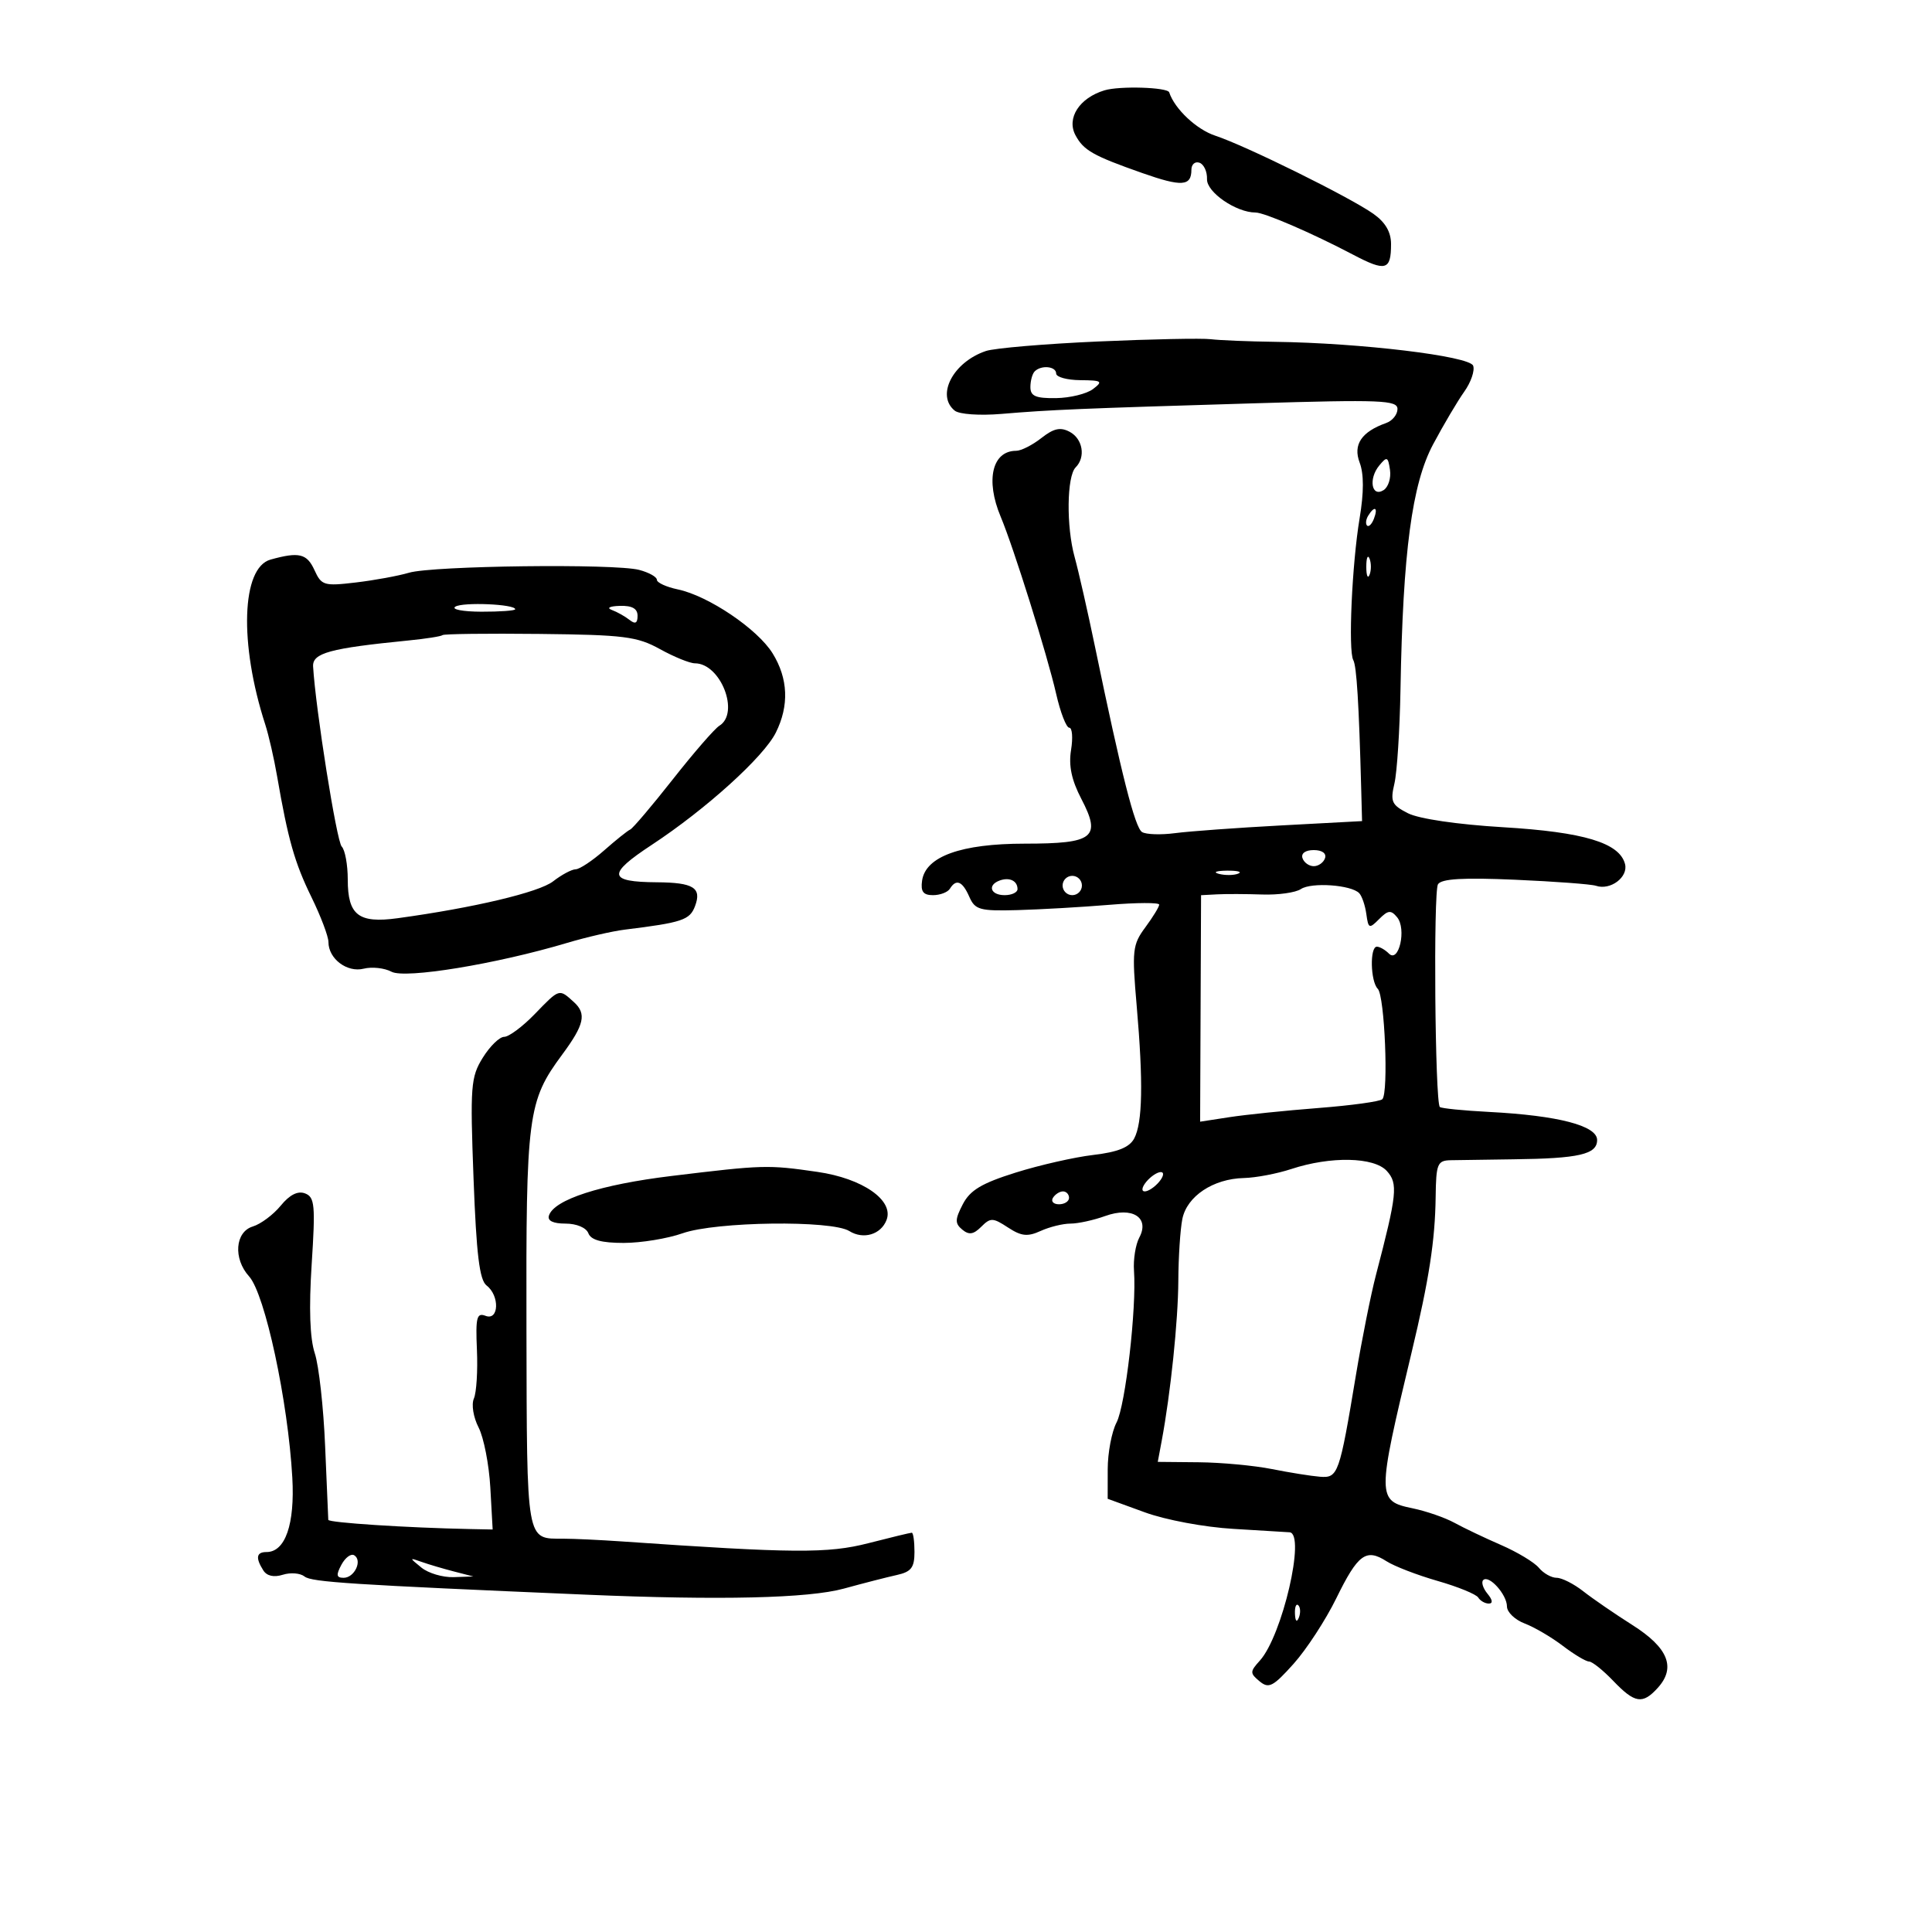 <svg xmlns="http://www.w3.org/2000/svg" width="300" height="300" viewBox="0 0 300 300" version="1.1">
	<path d="M 171.500 14.028 C 167.606 15.208, 165.580 18.347, 167 21 C 168.258 23.351, 169.736 24.187, 177.400 26.880 C 183.514 29.029, 185 28.927, 185 26.358 C 185 25.519, 185.563 25.029, 186.250 25.268 C 186.938 25.507, 187.466 26.655, 187.424 27.820 C 187.351 29.839, 191.948 33, 194.956 33 C 196.340 33, 203.748 36.200, 210.102 39.543 C 215.179 42.213, 216 41.985, 216 37.901 C 216 36.022, 215.119 34.514, 213.250 33.195 C 209.582 30.605, 193.442 22.631, 188.705 21.068 C 185.790 20.106, 182.395 16.912, 181.553 14.339 C 181.293 13.546, 173.851 13.315, 171.500 14.028 M 170.500 53.027 C 162.250 53.392, 154.416 54.057, 153.092 54.504 C 147.999 56.221, 145.302 61.381, 148.250 63.766 C 148.952 64.334, 152.130 64.556, 155.500 64.272 C 163.190 63.624, 167.719 63.434, 194.750 62.626 C 214.475 62.036, 217 62.136, 217 63.511 C 217 64.365, 216.213 65.342, 215.250 65.683 C 211.410 67.045, 210.067 69.046, 211.125 71.828 C 211.793 73.585, 211.791 76.461, 211.120 80.480 C 209.932 87.590, 209.331 101.075, 210.138 102.500 C 210.656 103.415, 211.016 109.271, 211.367 122.500 L 211.500 127.500 199 128.169 C 192.125 128.538, 184.690 129.077, 182.478 129.369 C 180.265 129.661, 177.951 129.584, 177.335 129.200 C 176.234 128.512, 174.145 120.287, 170.047 100.500 C 168.908 95, 167.477 88.700, 166.868 86.500 C 165.558 81.769, 165.646 73.954, 167.026 72.574 C 168.613 70.987, 168.140 68.145, 166.107 67.057 C 164.660 66.283, 163.621 66.511, 161.699 68.022 C 160.316 69.110, 158.558 70, 157.792 70 C 154.070 70, 152.997 74.541, 155.378 80.216 C 157.407 85.053, 162.622 101.705, 164.002 107.750 C 164.660 110.638, 165.576 113, 166.037 113 C 166.497 113, 166.622 114.555, 166.313 116.456 C 165.917 118.900, 166.386 121.128, 167.914 124.059 C 171.042 130.061, 169.854 131, 159.128 131.002 C 149.227 131.003, 143.714 132.991, 143.180 136.750 C 142.940 138.443, 143.358 139, 144.871 139 C 145.977 139, 147.160 138.550, 147.500 138 C 148.478 136.418, 149.447 136.820, 150.513 139.250 C 151.404 141.281, 152.132 141.483, 158 141.321 C 161.575 141.223, 167.988 140.854, 172.250 140.501 C 176.512 140.148, 180 140.134, 180 140.470 C 180 140.806, 179.032 142.390, 177.849 143.991 C 175.850 146.694, 175.755 147.559, 176.506 156.200 C 177.536 168.064, 177.417 174.352, 176.115 176.785 C 175.376 178.167, 173.572 178.892, 169.766 179.340 C 166.842 179.683, 161.411 180.918, 157.698 182.084 C 152.426 183.738, 150.629 184.816, 149.500 187.001 C 148.278 189.363, 148.266 189.976, 149.420 190.934 C 150.462 191.798, 151.164 191.693, 152.365 190.492 C 153.800 189.057, 154.172 189.066, 156.512 190.600 C 158.593 191.963, 159.558 192.067, 161.588 191.142 C 162.966 190.514, 165.053 190, 166.226 190 C 167.399 190, 169.823 189.470, 171.613 188.823 C 175.803 187.308, 178.574 189.060, 176.908 192.172 C 176.331 193.251, 175.961 195.566, 176.086 197.317 C 176.501 203.114, 174.764 218.227, 173.377 220.885 C 172.626 222.323, 172.010 225.577, 172.006 228.116 L 172 232.732 177.768 234.835 C 181.013 236.018, 187.027 237.141, 191.518 237.402 C 195.908 237.657, 199.838 237.896, 200.250 237.933 C 202.786 238.160, 199.109 254.013, 195.628 257.859 C 194.076 259.573, 194.073 259.816, 195.584 261.070 C 197.012 262.254, 197.678 261.913, 200.859 258.366 C 202.862 256.132, 205.850 251.549, 207.500 248.180 C 210.859 241.323, 212.122 240.392, 215.302 242.433 C 216.511 243.209, 220.079 244.583, 223.232 245.487 C 226.384 246.391, 229.223 247.552, 229.541 248.066 C 229.858 248.580, 230.597 249, 231.181 249 C 231.845 249, 231.769 248.426, 230.980 247.476 C 230.284 246.638, 229.983 245.684, 230.310 245.357 C 231.188 244.479, 234 247.601, 234 249.453 C 234 250.331, 235.236 251.519, 236.746 252.093 C 238.256 252.667, 240.926 254.231, 242.679 255.569 C 244.432 256.906, 246.262 258, 246.746 258 C 247.230 258, 248.919 259.350, 250.500 261 C 253.858 264.505, 255.062 264.694, 257.425 262.082 C 260.274 258.934, 259.034 255.857, 253.500 252.348 C 250.750 250.604, 247.304 248.237, 245.842 247.088 C 244.380 245.940, 242.522 245, 241.714 245 C 240.906 245, 239.666 244.303, 238.959 243.450 C 238.252 242.598, 235.609 241.005, 233.086 239.909 C 230.564 238.814, 227.311 237.264, 225.857 236.465 C 224.403 235.667, 221.480 234.653, 219.362 234.213 C 213.789 233.055, 213.786 232.574, 219.194 210 C 221.906 198.679, 222.839 192.644, 222.927 185.856 C 222.994 180.707, 223.198 180.207, 225.250 180.158 C 226.488 180.128, 230.875 180.064, 235 180.016 C 245.194 179.896, 248 179.249, 248 177.020 C 248 174.792, 241.945 173.218, 231.224 172.660 C 227.222 172.452, 223.780 172.106, 223.575 171.891 C 222.825 171.105, 222.555 138.463, 223.290 137.307 C 223.835 136.449, 227.202 136.252, 235.274 136.605 C 241.448 136.875, 247.095 137.298, 247.822 137.544 C 250.058 138.302, 252.864 136.197, 252.332 134.161 C 251.471 130.868, 245.942 129.201, 233.385 128.450 C 226.339 128.029, 220.336 127.148, 218.641 126.288 C 216.097 124.996, 215.864 124.488, 216.525 121.668 C 216.933 119.926, 217.357 113.325, 217.468 107 C 217.842 85.716, 219.249 75.154, 222.530 69 C 224.143 65.975, 226.319 62.295, 227.366 60.822 C 228.413 59.349, 229.035 57.533, 228.748 56.785 C 228.175 55.292, 211.270 53.254, 198 53.079 C 193.875 53.024, 189.375 52.841, 188 52.671 C 186.625 52.501, 178.750 52.661, 170.500 53.027 M 160.667 57.667 C 160.300 58.033, 160 59.130, 160 60.104 C 160 61.510, 160.817 61.863, 163.970 61.820 C 166.153 61.790, 168.740 61.157, 169.720 60.414 C 171.317 59.203, 171.114 59.060, 167.750 59.032 C 165.688 59.014, 164 58.550, 164 58 C 164 56.875, 161.689 56.644, 160.667 57.667 M 214.167 72.287 C 212.466 74.351, 212.978 77.274, 214.837 76.111 C 215.573 75.650, 216.023 74.238, 215.837 72.972 C 215.534 70.903, 215.365 70.834, 214.167 72.287 M 212.459 80.067 C 212.096 80.653, 212.014 81.348, 212.276 81.610 C 212.538 81.872, 213.019 81.392, 213.345 80.543 C 214.021 78.781, 213.445 78.471, 212.459 80.067 M 42.008 86.893 C 37.497 88.148, 37.119 99.940, 41.188 112.500 C 41.722 114.150, 42.548 117.750, 43.022 120.500 C 44.721 130.343, 45.749 133.967, 48.356 139.294 C 49.810 142.267, 51 145.410, 51 146.278 C 51 148.877, 53.897 151.064, 56.479 150.416 C 57.763 150.094, 59.705 150.307, 60.793 150.889 C 62.904 152.019, 77.044 149.701, 88 146.430 C 91.025 145.527, 95.075 144.593, 97 144.356 C 105.955 143.250, 107.116 142.861, 107.927 140.695 C 108.990 137.853, 107.683 137.039, 102 137 C 94.402 136.948, 94.240 135.768, 101.206 131.188 C 109.610 125.660, 118.582 117.544, 120.468 113.763 C 122.560 109.571, 122.390 105.367, 119.972 101.454 C 117.633 97.671, 109.991 92.514, 105.250 91.522 C 103.463 91.147, 102 90.476, 102 90.029 C 102 89.582, 100.763 88.891, 99.250 88.494 C 95.447 87.493, 67.177 87.842, 63.500 88.935 C 61.850 89.425, 58.135 90.106, 55.245 90.448 C 50.314 91.032, 49.918 90.914, 48.834 88.535 C 47.658 85.953, 46.438 85.660, 42.008 86.893 M 212.158 88 C 212.158 89.375, 212.385 89.938, 212.662 89.250 C 212.940 88.563, 212.940 87.438, 212.662 86.750 C 212.385 86.063, 212.158 86.625, 212.158 88 M 70.704 94.204 C 70.042 94.625, 71.862 94.976, 74.750 94.985 C 77.638 94.993, 80 94.822, 80 94.605 C 80 93.812, 71.873 93.461, 70.704 94.204 M 95 94.713 C 95.825 95.019, 97.063 95.713, 97.750 96.257 C 98.642 96.962, 99 96.781, 99 95.622 C 99 94.500, 98.152 94.024, 96.250 94.079 C 94.683 94.124, 94.145 94.397, 95 94.713 M 68.713 98.621 C 68.524 98.809, 66.149 99.184, 63.435 99.452 C 51.189 100.665, 48.494 101.401, 48.618 103.500 C 49.009 110.113, 52.274 130.655, 53.060 131.450 C 53.577 131.973, 54 134.280, 54 136.578 C 54 142.112, 55.673 143.409, 61.741 142.580 C 73.533 140.969, 83.695 138.560, 85.885 136.856 C 87.197 135.835, 88.772 134.993, 89.385 134.984 C 89.998 134.975, 91.992 133.653, 93.815 132.046 C 95.638 130.438, 97.457 128.983, 97.857 128.812 C 98.257 128.640, 101.240 125.125, 104.486 121 C 107.732 116.875, 110.976 113.140, 111.694 112.700 C 114.918 110.726, 111.901 103, 107.906 103 C 107.117 103, 104.677 102.009, 102.485 100.797 C 98.932 98.833, 96.905 98.577, 83.778 98.436 C 75.681 98.349, 68.901 98.432, 68.713 98.621 M 202.250 133.250 C 202.479 133.938, 203.267 134.500, 204 134.500 C 204.733 134.500, 205.521 133.938, 205.750 133.250 C 205.998 132.506, 205.289 132, 204 132 C 202.711 132, 202.002 132.506, 202.250 133.250 M 189.269 135.693 C 190.242 135.947, 191.592 135.930, 192.269 135.656 C 192.946 135.382, 192.150 135.175, 190.500 135.195 C 188.850 135.215, 188.296 135.439, 189.269 135.693 M 155.250 136.718 C 153.277 137.426, 153.794 139, 156 139 C 157.100 139, 158 138.577, 158 138.059 C 158 136.779, 156.763 136.176, 155.250 136.718 M 165 137.500 C 165 138.325, 165.675 139, 166.500 139 C 167.325 139, 168 138.325, 168 137.500 C 168 136.675, 167.325 136, 166.500 136 C 165.675 136, 165 136.675, 165 137.500 M 202 138.055 C 201.175 138.605, 198.475 138.984, 196 138.898 C 193.525 138.812, 190.375 138.801, 189 138.873 L 186.500 139.005 186.427 156.589 L 186.355 174.174 190.927 173.470 C 193.442 173.083, 199.663 172.443, 204.752 172.048 C 209.840 171.653, 214.293 171.040, 214.648 170.685 C 215.635 169.698, 215.016 154.629, 213.944 153.550 C 212.798 152.396, 212.679 147, 213.800 147 C 214.240 147, 215.083 147.483, 215.673 148.073 C 217.218 149.618, 218.432 144.226, 216.944 142.432 C 215.983 141.274, 215.539 141.319, 214.151 142.715 C 212.614 144.260, 212.477 144.206, 212.165 141.937 C 211.981 140.597, 211.483 139.137, 211.058 138.692 C 209.819 137.398, 203.639 136.963, 202 138.055 M 83 157.500 C 81.134 159.425, 79.014 161, 78.289 161 C 77.564 161, 76.066 162.463, 74.960 164.250 C 73.097 167.261, 72.992 168.640, 73.531 183 C 73.974 194.804, 74.457 198.765, 75.556 199.610 C 77.614 201.192, 77.483 205.122, 75.400 204.323 C 74.028 203.797, 73.836 204.550, 74.057 209.604 C 74.199 212.847, 73.987 216.247, 73.585 217.160 C 73.178 218.086, 73.501 220.075, 74.316 221.660 C 75.119 223.222, 75.939 227.425, 76.138 231 L 76.500 237.500 73 237.430 C 63.210 237.234, 51.009 236.442, 50.976 236 C 50.955 235.725, 50.735 230.580, 50.486 224.567 C 50.238 218.554, 49.515 212.062, 48.881 210.140 C 48.116 207.821, 47.953 203.170, 48.397 196.305 C 48.990 187.133, 48.874 185.889, 47.373 185.313 C 46.246 184.880, 44.981 185.516, 43.590 187.215 C 42.441 188.618, 40.488 190.074, 39.250 190.451 C 36.500 191.287, 36.191 195.448, 38.674 198.192 C 41.152 200.930, 44.726 217.564, 45.391 229.453 C 45.796 236.689, 44.301 241, 41.385 241 C 39.805 241, 39.649 241.898, 40.890 243.857 C 41.438 244.721, 42.539 244.964, 43.923 244.524 C 45.118 244.145, 46.637 244.271, 47.298 244.803 C 48.369 245.666, 54.526 246.063, 91 247.619 C 111.822 248.507, 125.558 248.184, 131.036 246.677 C 134.041 245.851, 137.738 244.902, 139.250 244.568 C 141.499 244.072, 142 243.419, 142 240.981 C 142 239.341, 141.811 238, 141.581 238 C 141.350 238, 138.313 238.733, 134.831 239.628 C 128.560 241.240, 123.195 241.201, 96.500 239.350 C 93.200 239.121, 89.148 238.931, 87.495 238.927 C 81.646 238.914, 81.824 239.919, 81.747 206.385 C 81.670 173.030, 81.933 171.012, 87.313 163.734 C 90.739 159.100, 91.111 157.410, 89.104 155.594 C 86.789 153.499, 86.916 153.460, 83 157.500 M 200.500 181.528 C 198.300 182.253, 194.994 182.881, 193.154 182.923 C 188.384 183.033, 184.300 185.750, 183.593 189.286 C 183.267 190.916, 182.986 195.231, 182.969 198.875 C 182.940 205.086, 181.769 216.361, 180.386 223.750 L 179.777 227 186.139 227.060 C 189.637 227.092, 194.750 227.568, 197.500 228.116 C 200.250 228.664, 203.602 229.200, 204.948 229.306 C 207.782 229.530, 207.978 228.976, 210.552 213.500 C 211.467 208, 212.862 201.025, 213.652 198 C 216.942 185.408, 217.112 183.782, 215.346 181.830 C 213.370 179.647, 206.625 179.509, 200.500 181.528 M 104.270 182.604 C 93.257 183.939, 86.044 186.268, 85.239 188.750 C 84.976 189.561, 85.879 190, 87.810 190 C 89.533 190, 91.028 190.632, 91.362 191.500 C 91.765 192.551, 93.405 193, 96.843 193 C 99.541 193, 103.662 192.325, 106 191.500 C 111.160 189.679, 129.133 189.442, 131.881 191.158 C 134.063 192.520, 136.791 191.708, 137.663 189.436 C 138.835 186.381, 133.951 182.984, 126.926 181.969 C 119.213 180.854, 118.547 180.873, 104.270 182.604 M 178 183.500 C 177.306 184.337, 177.197 185, 177.755 185 C 178.305 185, 179.315 184.325, 180 183.500 C 180.694 182.663, 180.803 182, 180.245 182 C 179.695 182, 178.685 182.675, 178 183.500 M 163.500 186 C 163.160 186.550, 163.584 187, 164.441 187 C 165.298 187, 166 186.550, 166 186 C 166 185.450, 165.577 185, 165.059 185 C 164.541 185, 163.840 185.450, 163.500 186 M 53.015 242.972 C 52.160 244.569, 52.233 245, 53.358 245 C 55.046 245, 56.314 242.312, 55.006 241.504 C 54.508 241.196, 53.612 241.857, 53.015 242.972 M 65.441 243.418 C 66.509 244.288, 68.759 244.954, 70.441 244.898 L 73.500 244.795 70.500 244.021 C 68.850 243.596, 66.600 242.930, 65.500 242.542 C 63.528 241.847, 63.527 241.859, 65.441 243.418 M 201.079 250.583 C 201.127 251.748, 201.364 251.985, 201.683 251.188 C 201.972 250.466, 201.936 249.603, 201.604 249.271 C 201.272 248.939, 201.036 249.529, 201.079 250.583" stroke="none" fill="black" fill-rule="evenodd"/>
</svg>